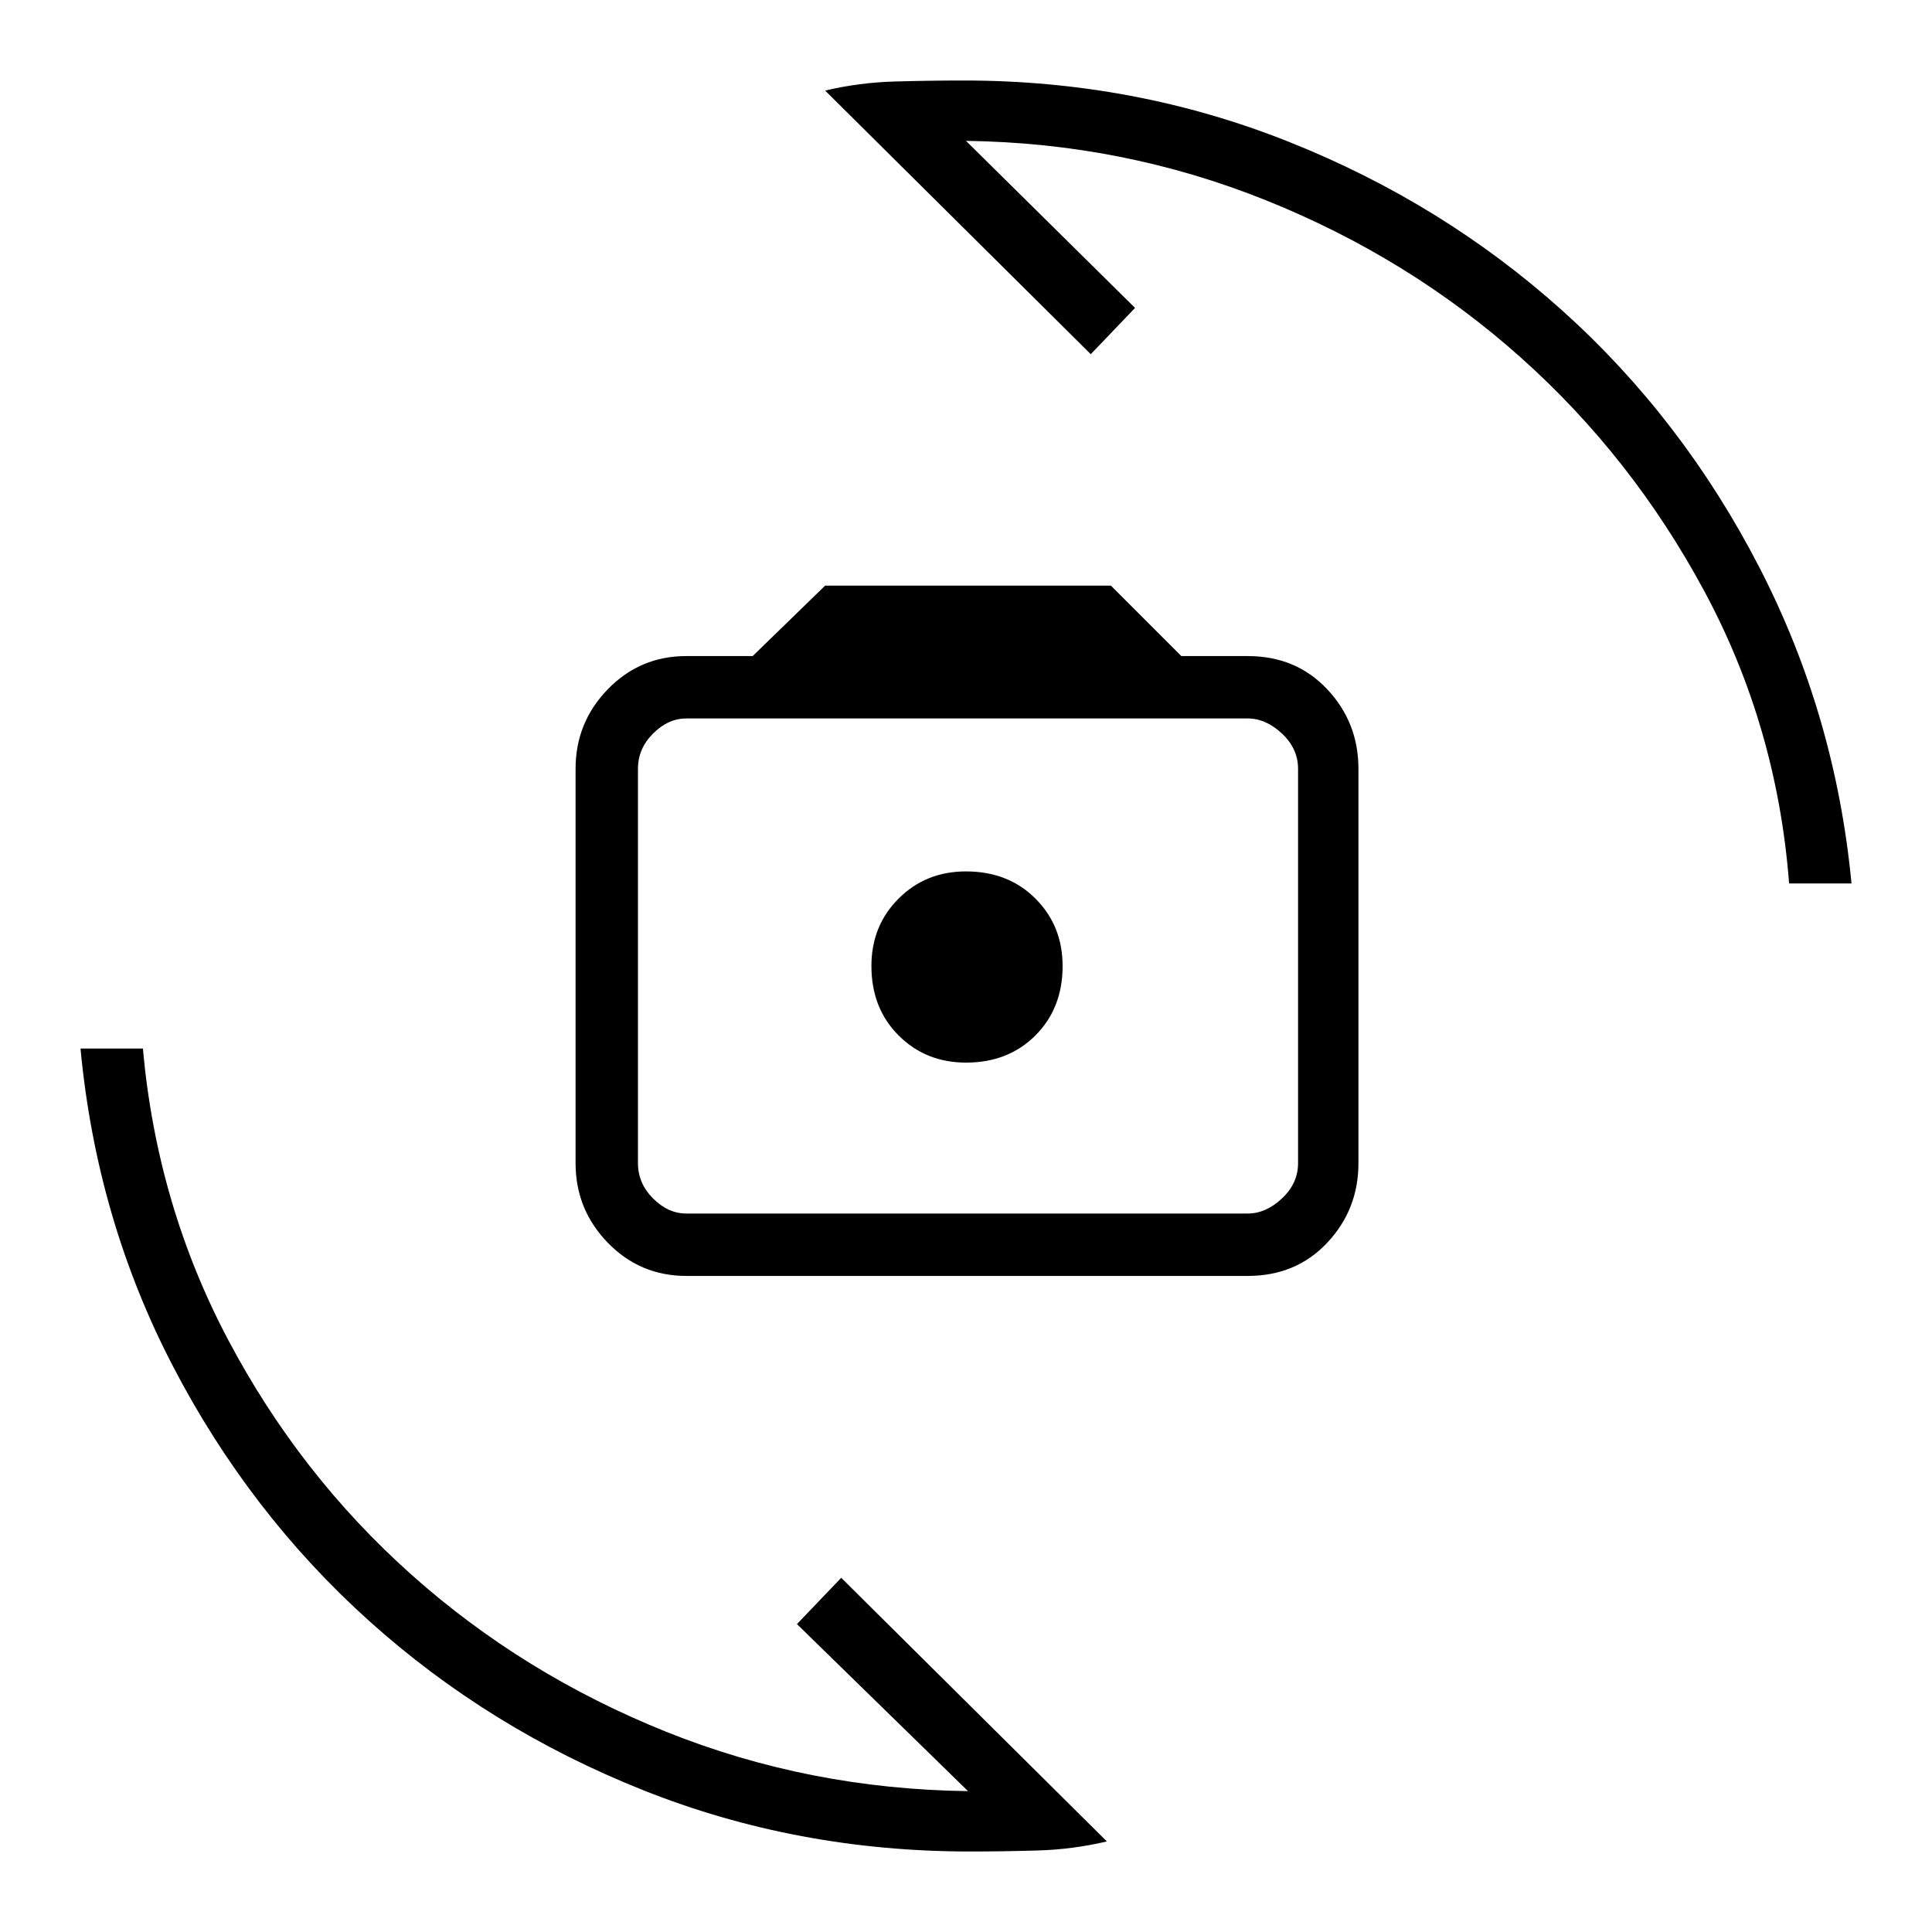 <svg xmlns="http://www.w3.org/2000/svg" height="48" width="48"><path d="M17.05 31.7Q15.9 31.7 15.1 30.875Q14.3 30.05 14.3 28.9V19.1Q14.3 17.95 15.1 17.125Q15.9 16.3 17.05 16.3H18.7L20.5 14.55H27.6L29.35 16.3H31Q32.2 16.3 32.975 17.125Q33.75 17.95 33.75 19.1V28.9Q33.75 30.05 32.975 30.875Q32.2 31.7 31 31.7ZM17.05 30.15H31Q31.45 30.15 31.85 29.775Q32.25 29.4 32.25 28.9V19.1Q32.25 18.6 31.85 18.225Q31.45 17.85 31 17.85H17.05Q16.6 17.85 16.225 18.225Q15.85 18.6 15.85 19.1V28.9Q15.85 29.4 16.225 29.775Q16.6 30.15 17.05 30.15ZM24 26.4Q25.05 26.4 25.725 25.725Q26.4 25.05 26.4 24Q26.4 23 25.725 22.325Q25.05 21.65 24 21.65Q23 21.65 22.325 22.325Q21.65 23 21.65 24Q21.65 25.05 22.325 25.725Q23 26.4 24 26.4ZM20.5 2.25Q21.35 2.05 22.225 2.025Q23.1 2 23.95 2Q28.2 2 32.025 3.525Q35.85 5.05 38.825 7.725Q41.8 10.4 43.7 14.075Q45.6 17.75 46 21.95H44.45Q44.15 18.05 42.35 14.7Q40.55 11.35 37.775 8.875Q35 6.4 31.45 4.975Q27.9 3.55 24 3.5L28.2 7.65L27.1 8.8ZM27.5 45.75Q26.65 45.95 25.775 45.975Q24.9 46 24.1 46Q19.8 46 15.975 44.475Q12.15 42.95 9.175 40.275Q6.2 37.6 4.3 33.95Q2.4 30.3 2 26.05H3.55Q3.9 29.95 5.675 33.3Q7.45 36.65 10.225 39.125Q13 41.6 16.55 43.025Q20.1 44.45 24.05 44.5L19.8 40.35L20.9 39.2ZM24.05 24Q24.05 24 24.05 24Q24.05 24 24.05 24Q24.05 24 24.05 24Q24.05 24 24.05 24Q24.05 24 24.05 24Q24.05 24 24.05 24Q24.05 24 24.05 24Q24.05 24 24.05 24Z"/></svg>
